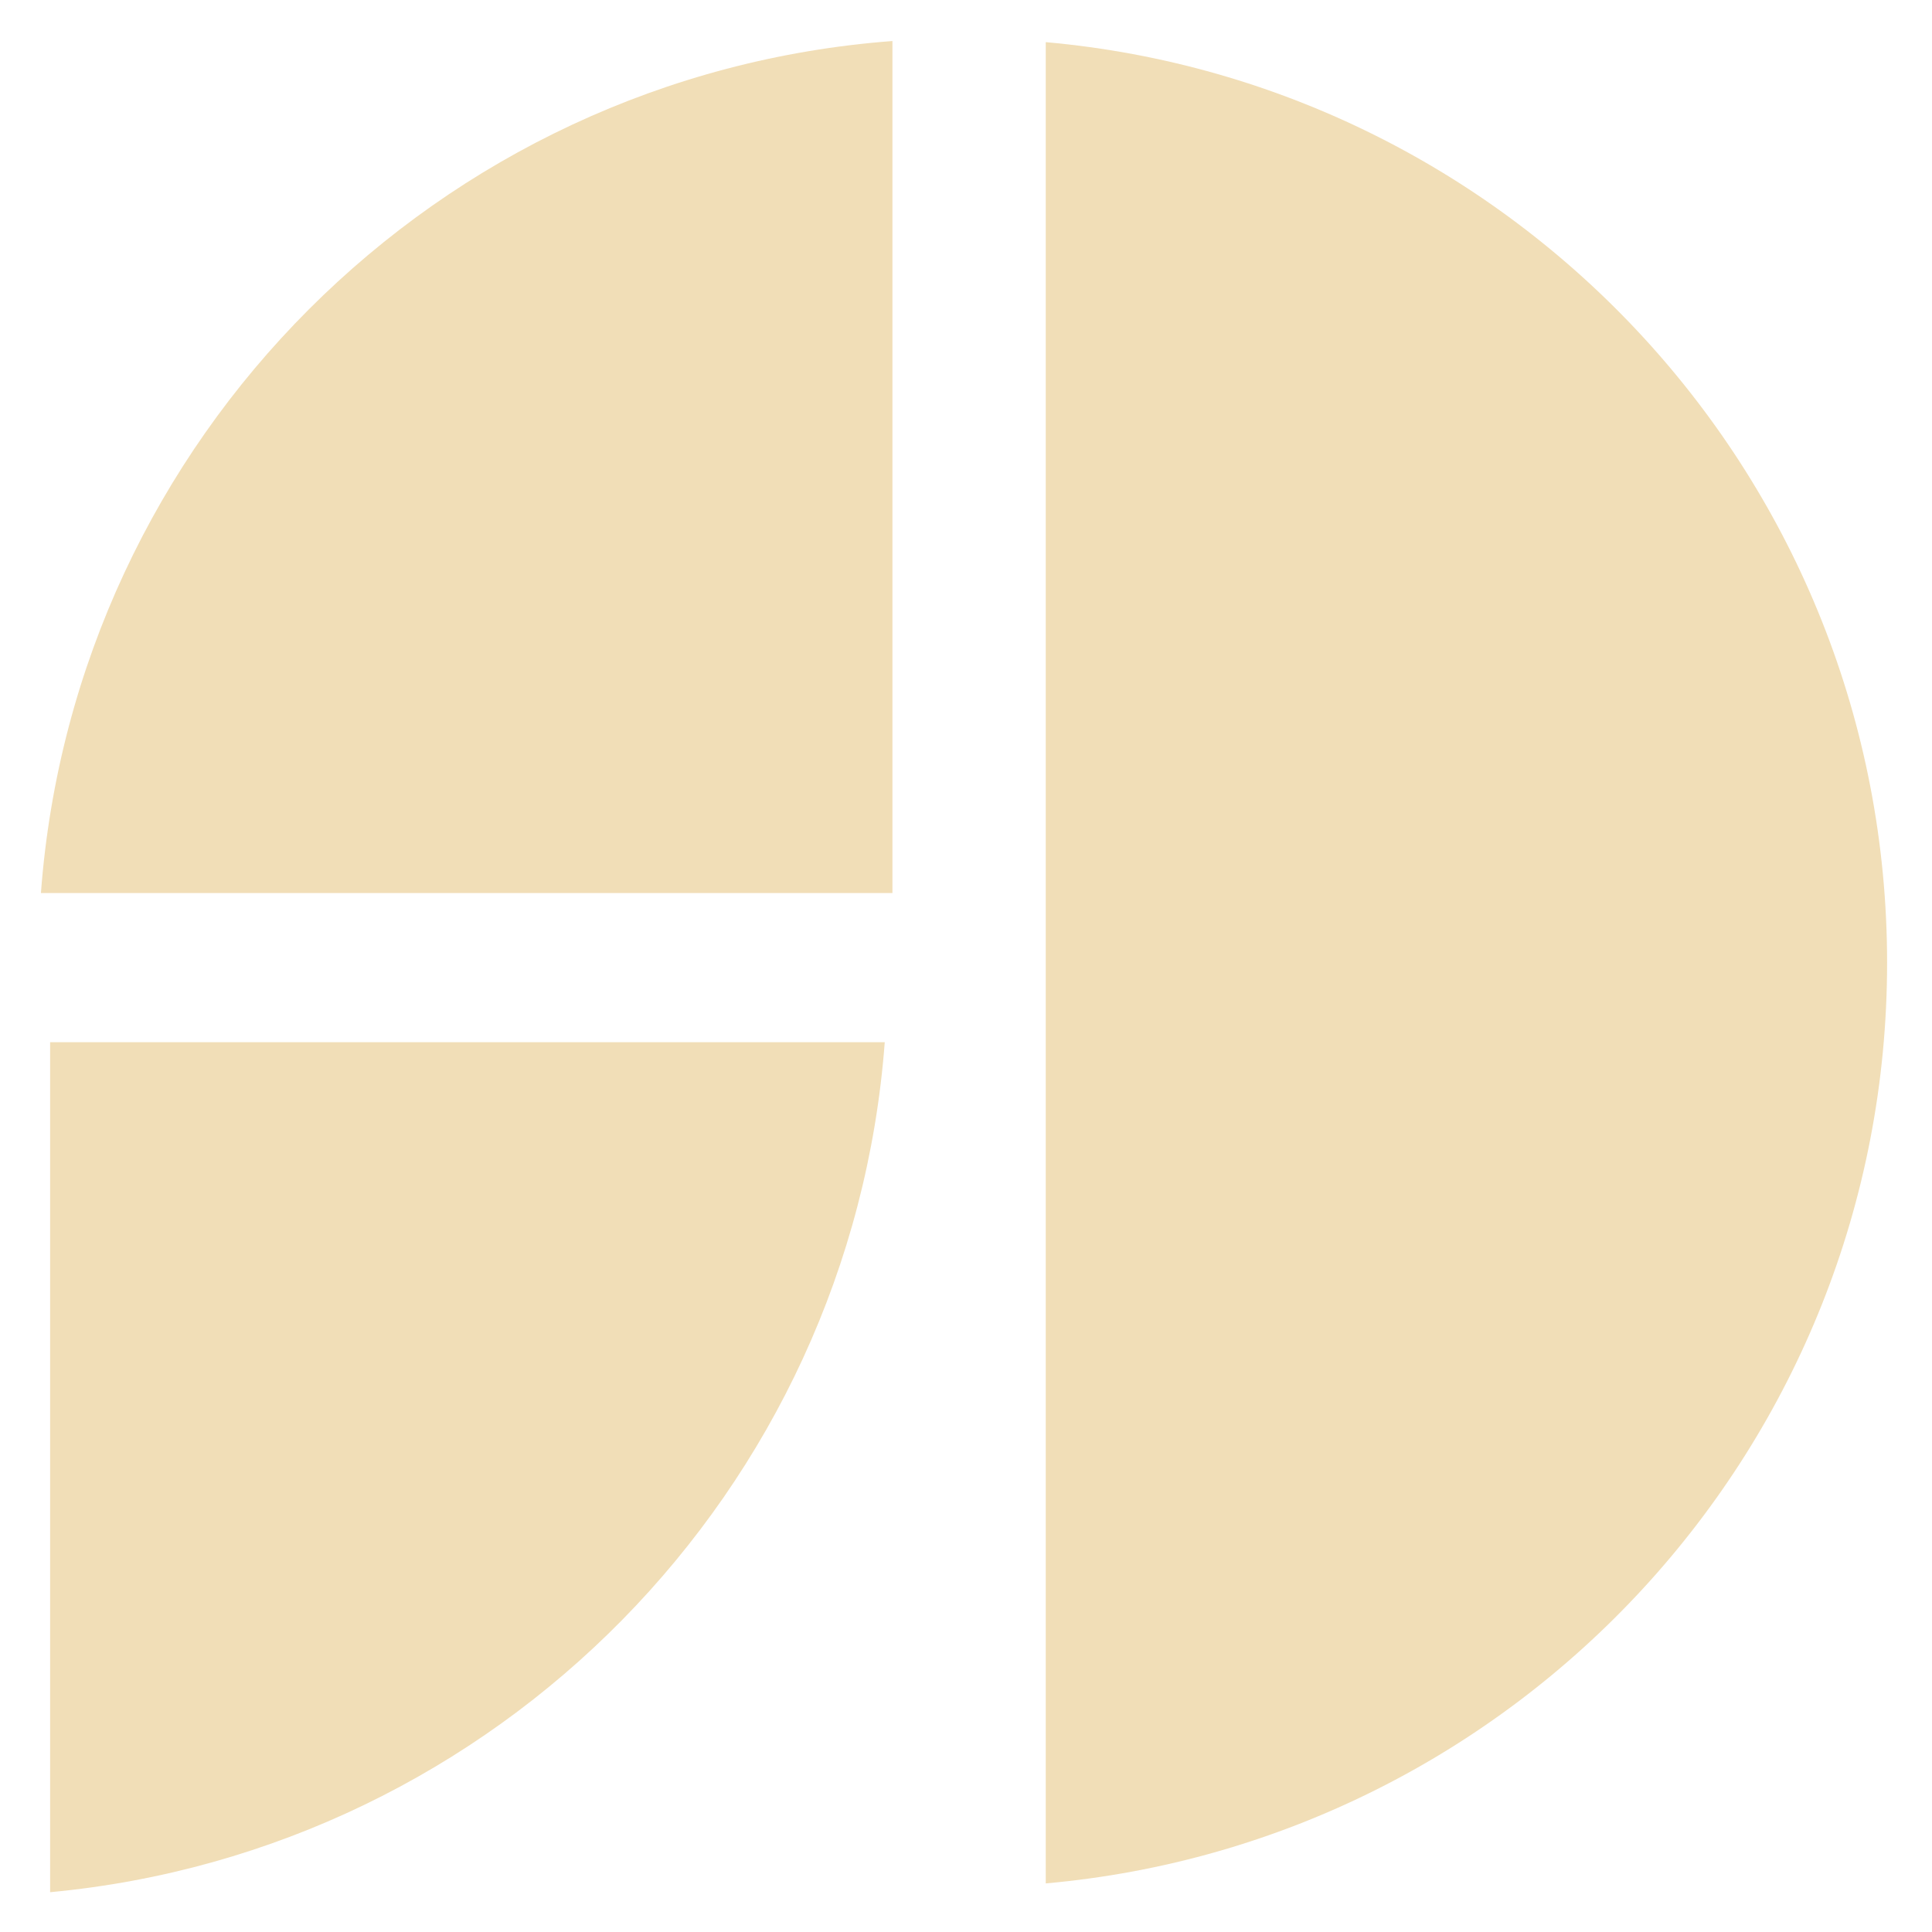 <?xml version="1.0" encoding="utf-8"?>
<!-- Generator: Adobe Illustrator 15.0.2, SVG Export Plug-In  -->
<!DOCTYPE svg PUBLIC "-//W3C//DTD SVG 1.1//EN" "http://www.w3.org/Graphics/SVG/1.1/DTD/svg11.dtd">
<svg version="1.1"
	 xmlns="http://www.w3.org/2000/svg" xmlns:xlink="http://www.w3.org/1999/xlink" xmlns:a="http://ns.adobe.com/AdobeSVGViewerExtensions/3.0/"
	 x="0px" y="0px" width="210px" height="210px" viewBox="-4.448 -4.46 210 210"
	 overflow="visible" enable-background="new -4.448 -4.46 210 210" xml:space="preserve">
<defs>
</defs>
<path fill="#F1DEB7" d="M109.22,0.121v200.137c51.262-4.566,91.451-47.62,91.451-100.067C200.671,47.742,160.481,4.687,109.22,0.121
	z"/>
<path fill="#F1DEB7" d="M92.556,92.612V0C43.135,3.715,3.686,43.181,0,92.612H92.556z"/>
<path fill="#F1DEB7" d="M1,108.821v92.393c48.542-4.537,87.054-43.602,90.721-92.393H1z"/>
</svg>
